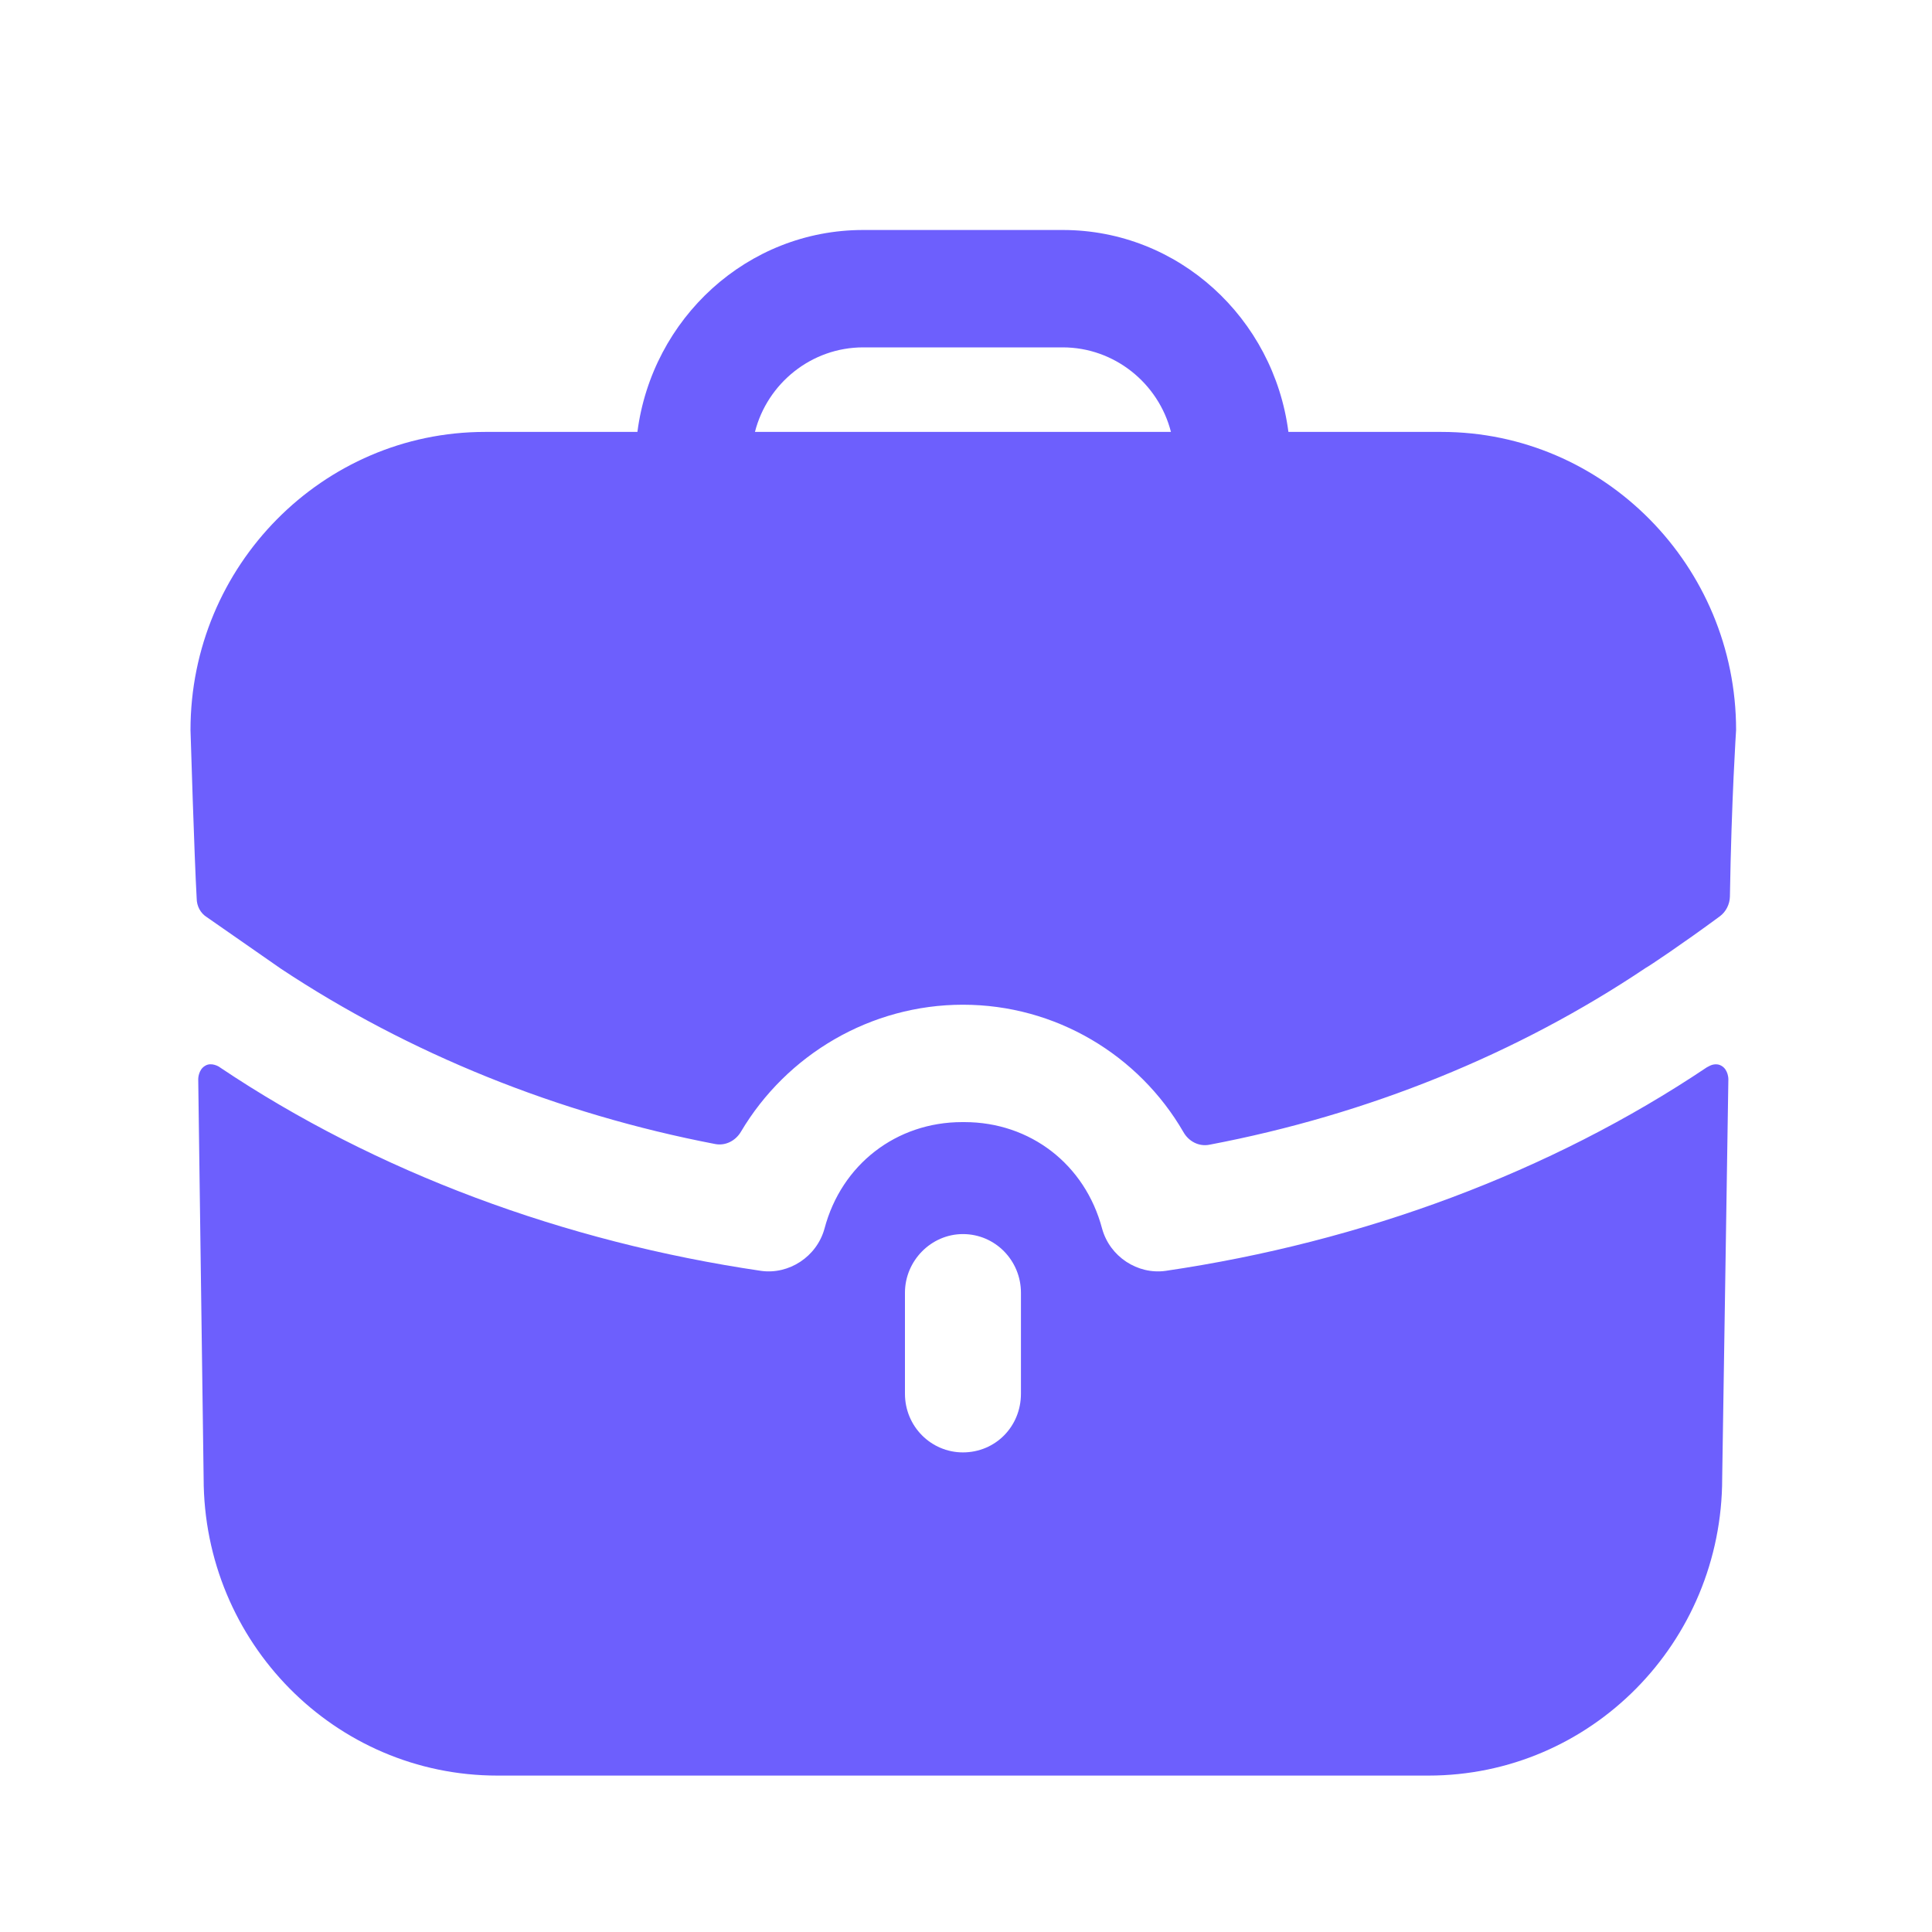 <svg width="25" height="25" viewBox="0 0 25 25" fill="none" xmlns="http://www.w3.org/2000/svg">
<path fill-rule="evenodd" clip-rule="evenodd" d="M11.17 4.495C10.499 4.495 9.929 4.961 9.769 5.589H15.152C14.992 4.961 14.421 4.495 13.751 4.495H11.17ZM16.672 5.589H18.653C20.754 5.589 22.465 7.32 22.465 9.447C22.465 9.447 22.405 10.347 22.385 11.601C22.383 11.7 22.335 11.797 22.256 11.856C21.775 12.211 21.335 12.505 21.295 12.525C19.634 13.639 17.704 14.423 15.648 14.813C15.514 14.839 15.382 14.77 15.314 14.65C14.737 13.652 13.661 13.001 12.46 13.001C11.268 13.001 10.181 13.644 9.588 14.644C9.519 14.761 9.389 14.829 9.256 14.804C7.217 14.413 5.287 13.63 3.636 12.536L2.675 11.867C2.595 11.817 2.545 11.725 2.545 11.624C2.515 11.108 2.465 9.447 2.465 9.447C2.465 7.32 4.176 5.589 6.277 5.589H8.248C8.438 4.12 9.669 2.976 11.17 2.976H13.751C15.252 2.976 16.482 4.12 16.672 5.589ZM22.125 13.791L22.085 13.812C20.064 15.168 17.633 16.07 15.082 16.445C14.721 16.495 14.361 16.262 14.261 15.898C14.041 15.067 13.331 14.52 12.48 14.52H12.47H12.45C11.6 14.52 10.889 15.067 10.669 15.898C10.569 16.262 10.209 16.495 9.849 16.445C7.298 16.07 4.867 15.168 2.846 13.812C2.836 13.802 2.735 13.741 2.655 13.791C2.565 13.842 2.565 13.963 2.565 13.963L2.635 19.128C2.635 21.255 4.336 22.976 6.437 22.976H18.483C20.584 22.976 22.285 21.255 22.285 19.128L22.365 13.963C22.365 13.963 22.365 13.842 22.275 13.791C22.225 13.761 22.165 13.771 22.125 13.791ZM13.211 18.034C13.211 18.46 12.88 18.794 12.46 18.794C12.05 18.794 11.71 18.46 11.71 18.034V16.728C11.71 16.313 12.05 15.969 12.46 15.969C12.88 15.969 13.211 16.313 13.211 16.728V18.034Z" fill="#6D5FFD"/>
</svg>
